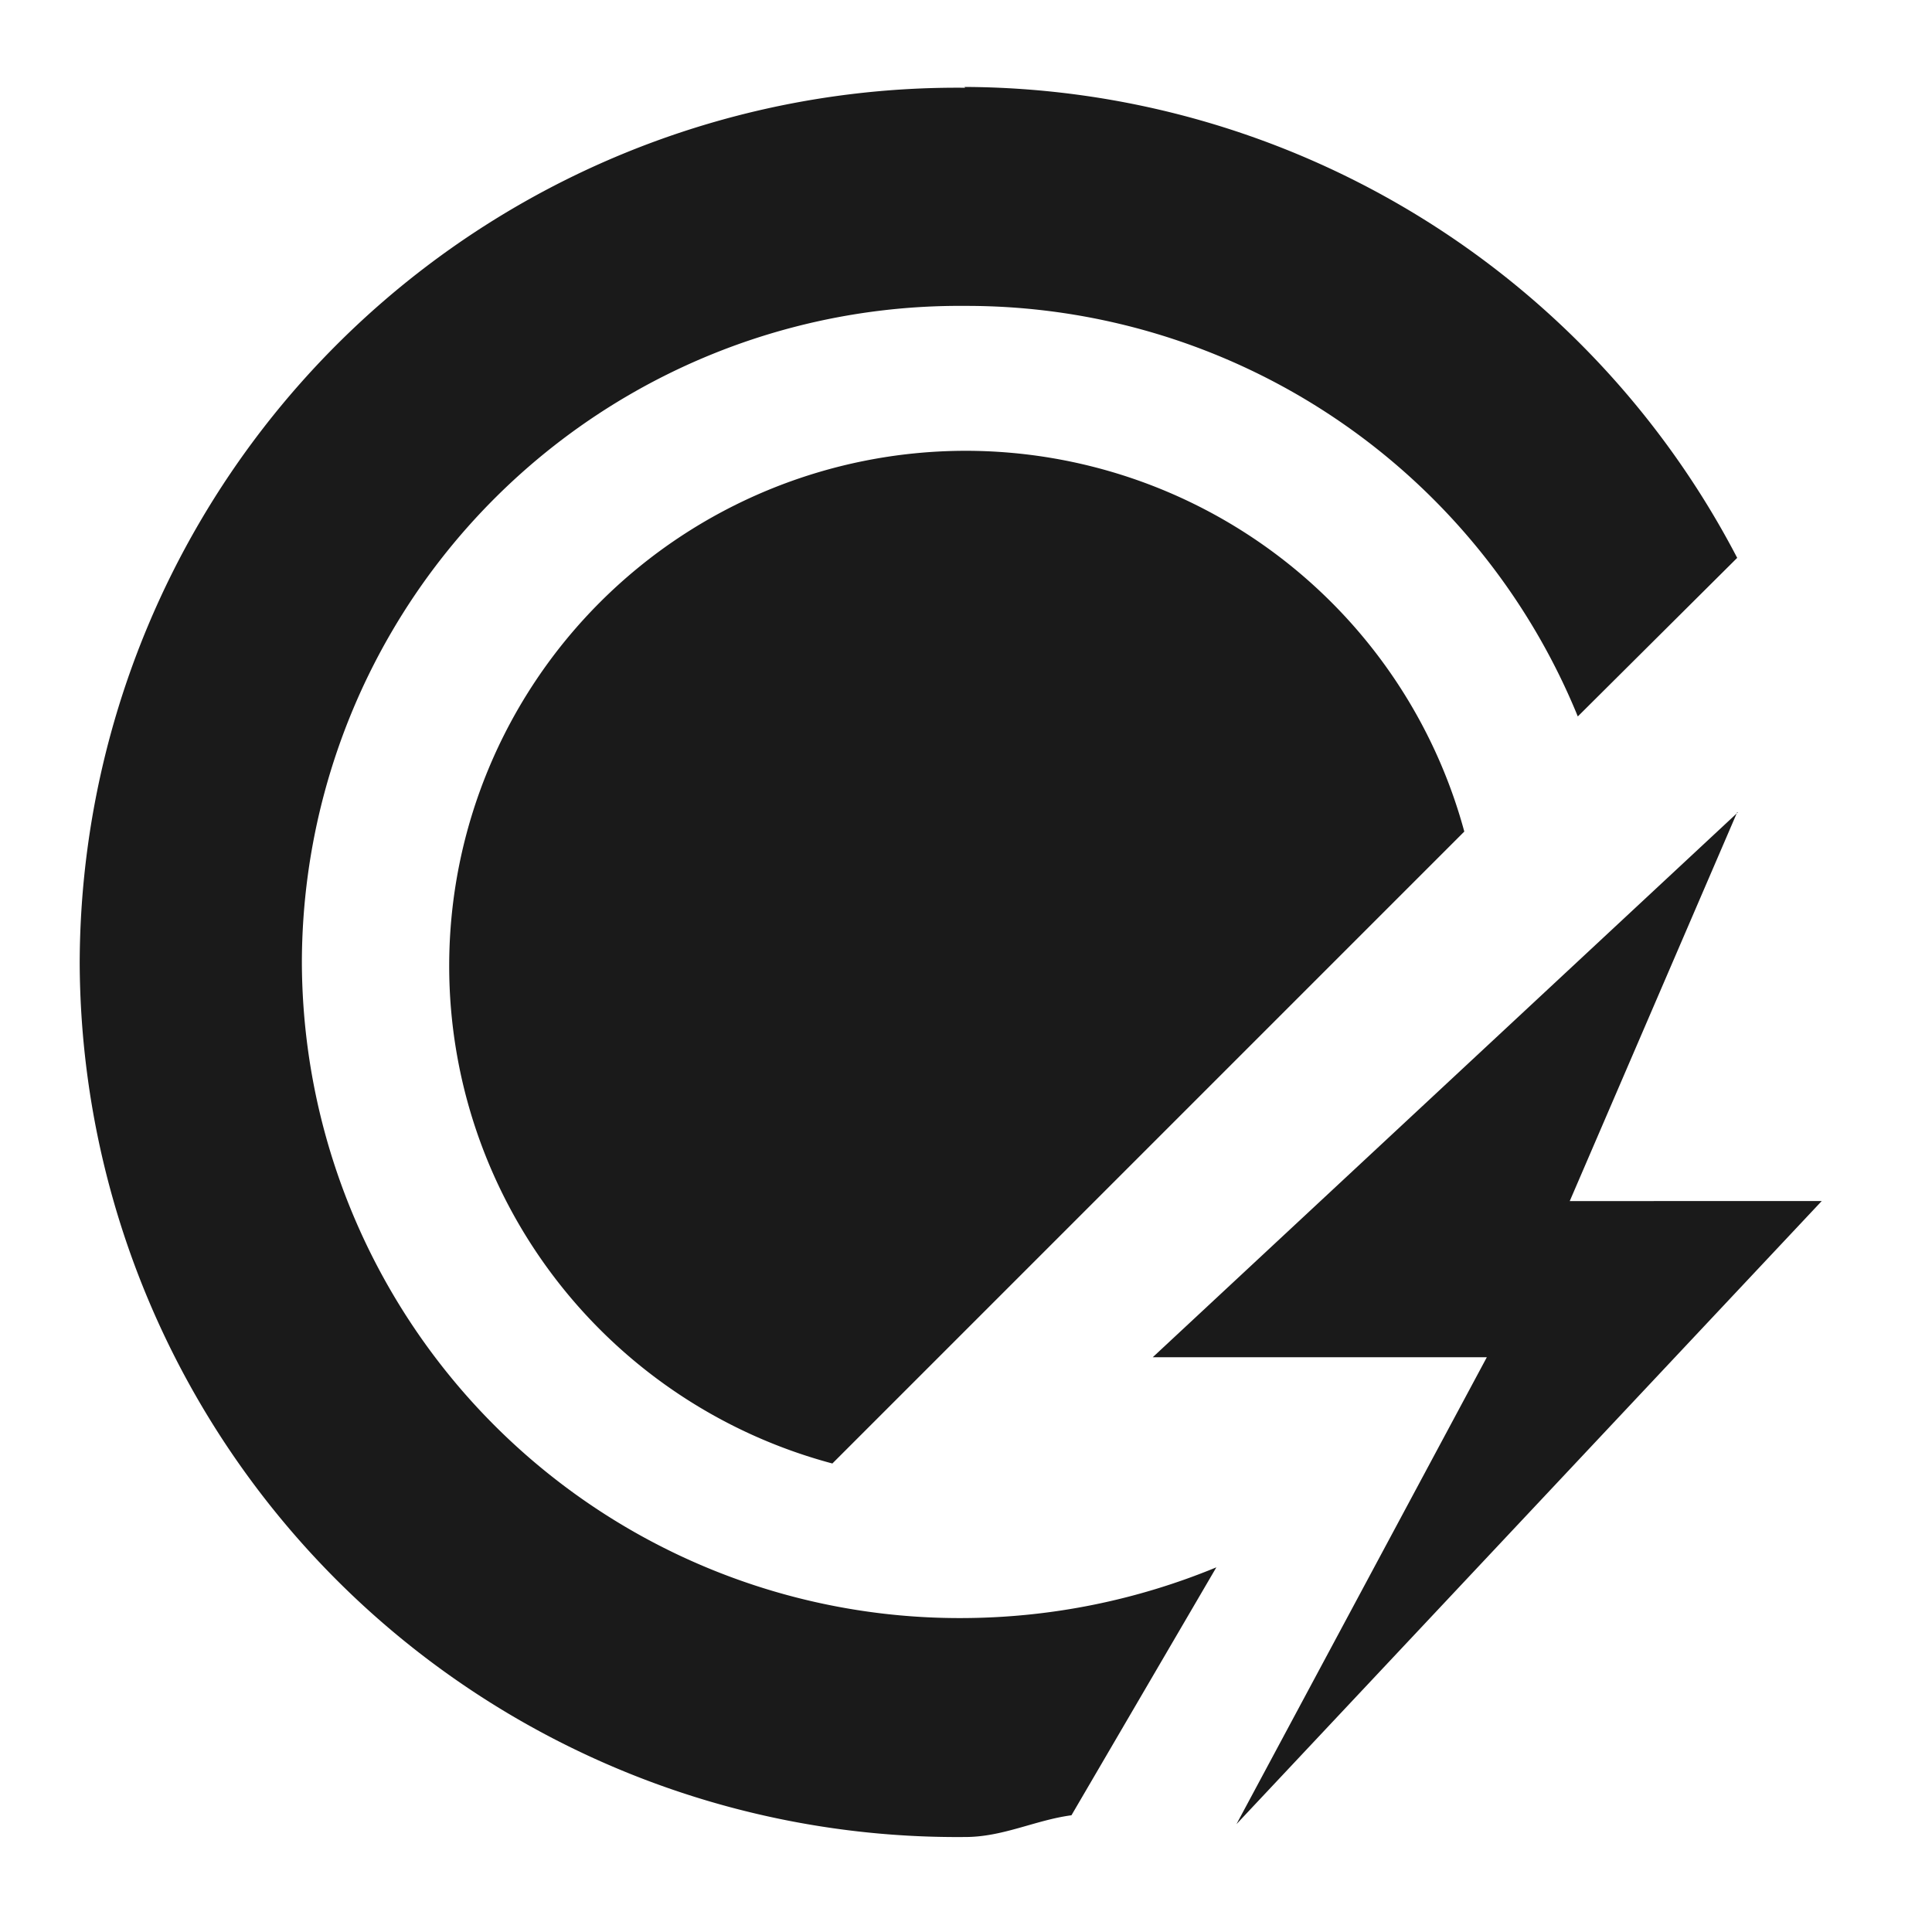 <svg xmlns="http://www.w3.org/2000/svg" width="24" height="24"><path d="M11.99 1.09a10.9 10.9 0 0 0-11 10.87 10.9 10.9 0 0 0 11 10.86c.47 0 .87-.21 1.32-.27l1.8-3.08a8.32 8.32 0 0 1-3.12.63 8.17 8.17 0 0 1-8.24-8.15 8.17 8.17 0 0 1 8.24-8.15A8.2 8.2 0 0 1 19.6 8.9l1.98-1.97a10.87 10.87 0 0 0-9.6-5.85zM12 5.6A6.42 6.4 0 0 0 5.58 12a6.42 6.4 0 0 0 4.76 6.18l7.85-7.85A6.42 6.4 0 0 0 12 5.6zm9.59 4.49l-7.27 6.77h4.15l-3.11 5.8 7.27-7.74H19.5l2.08-4.83z" fill="#1a1a1a"/></svg>
